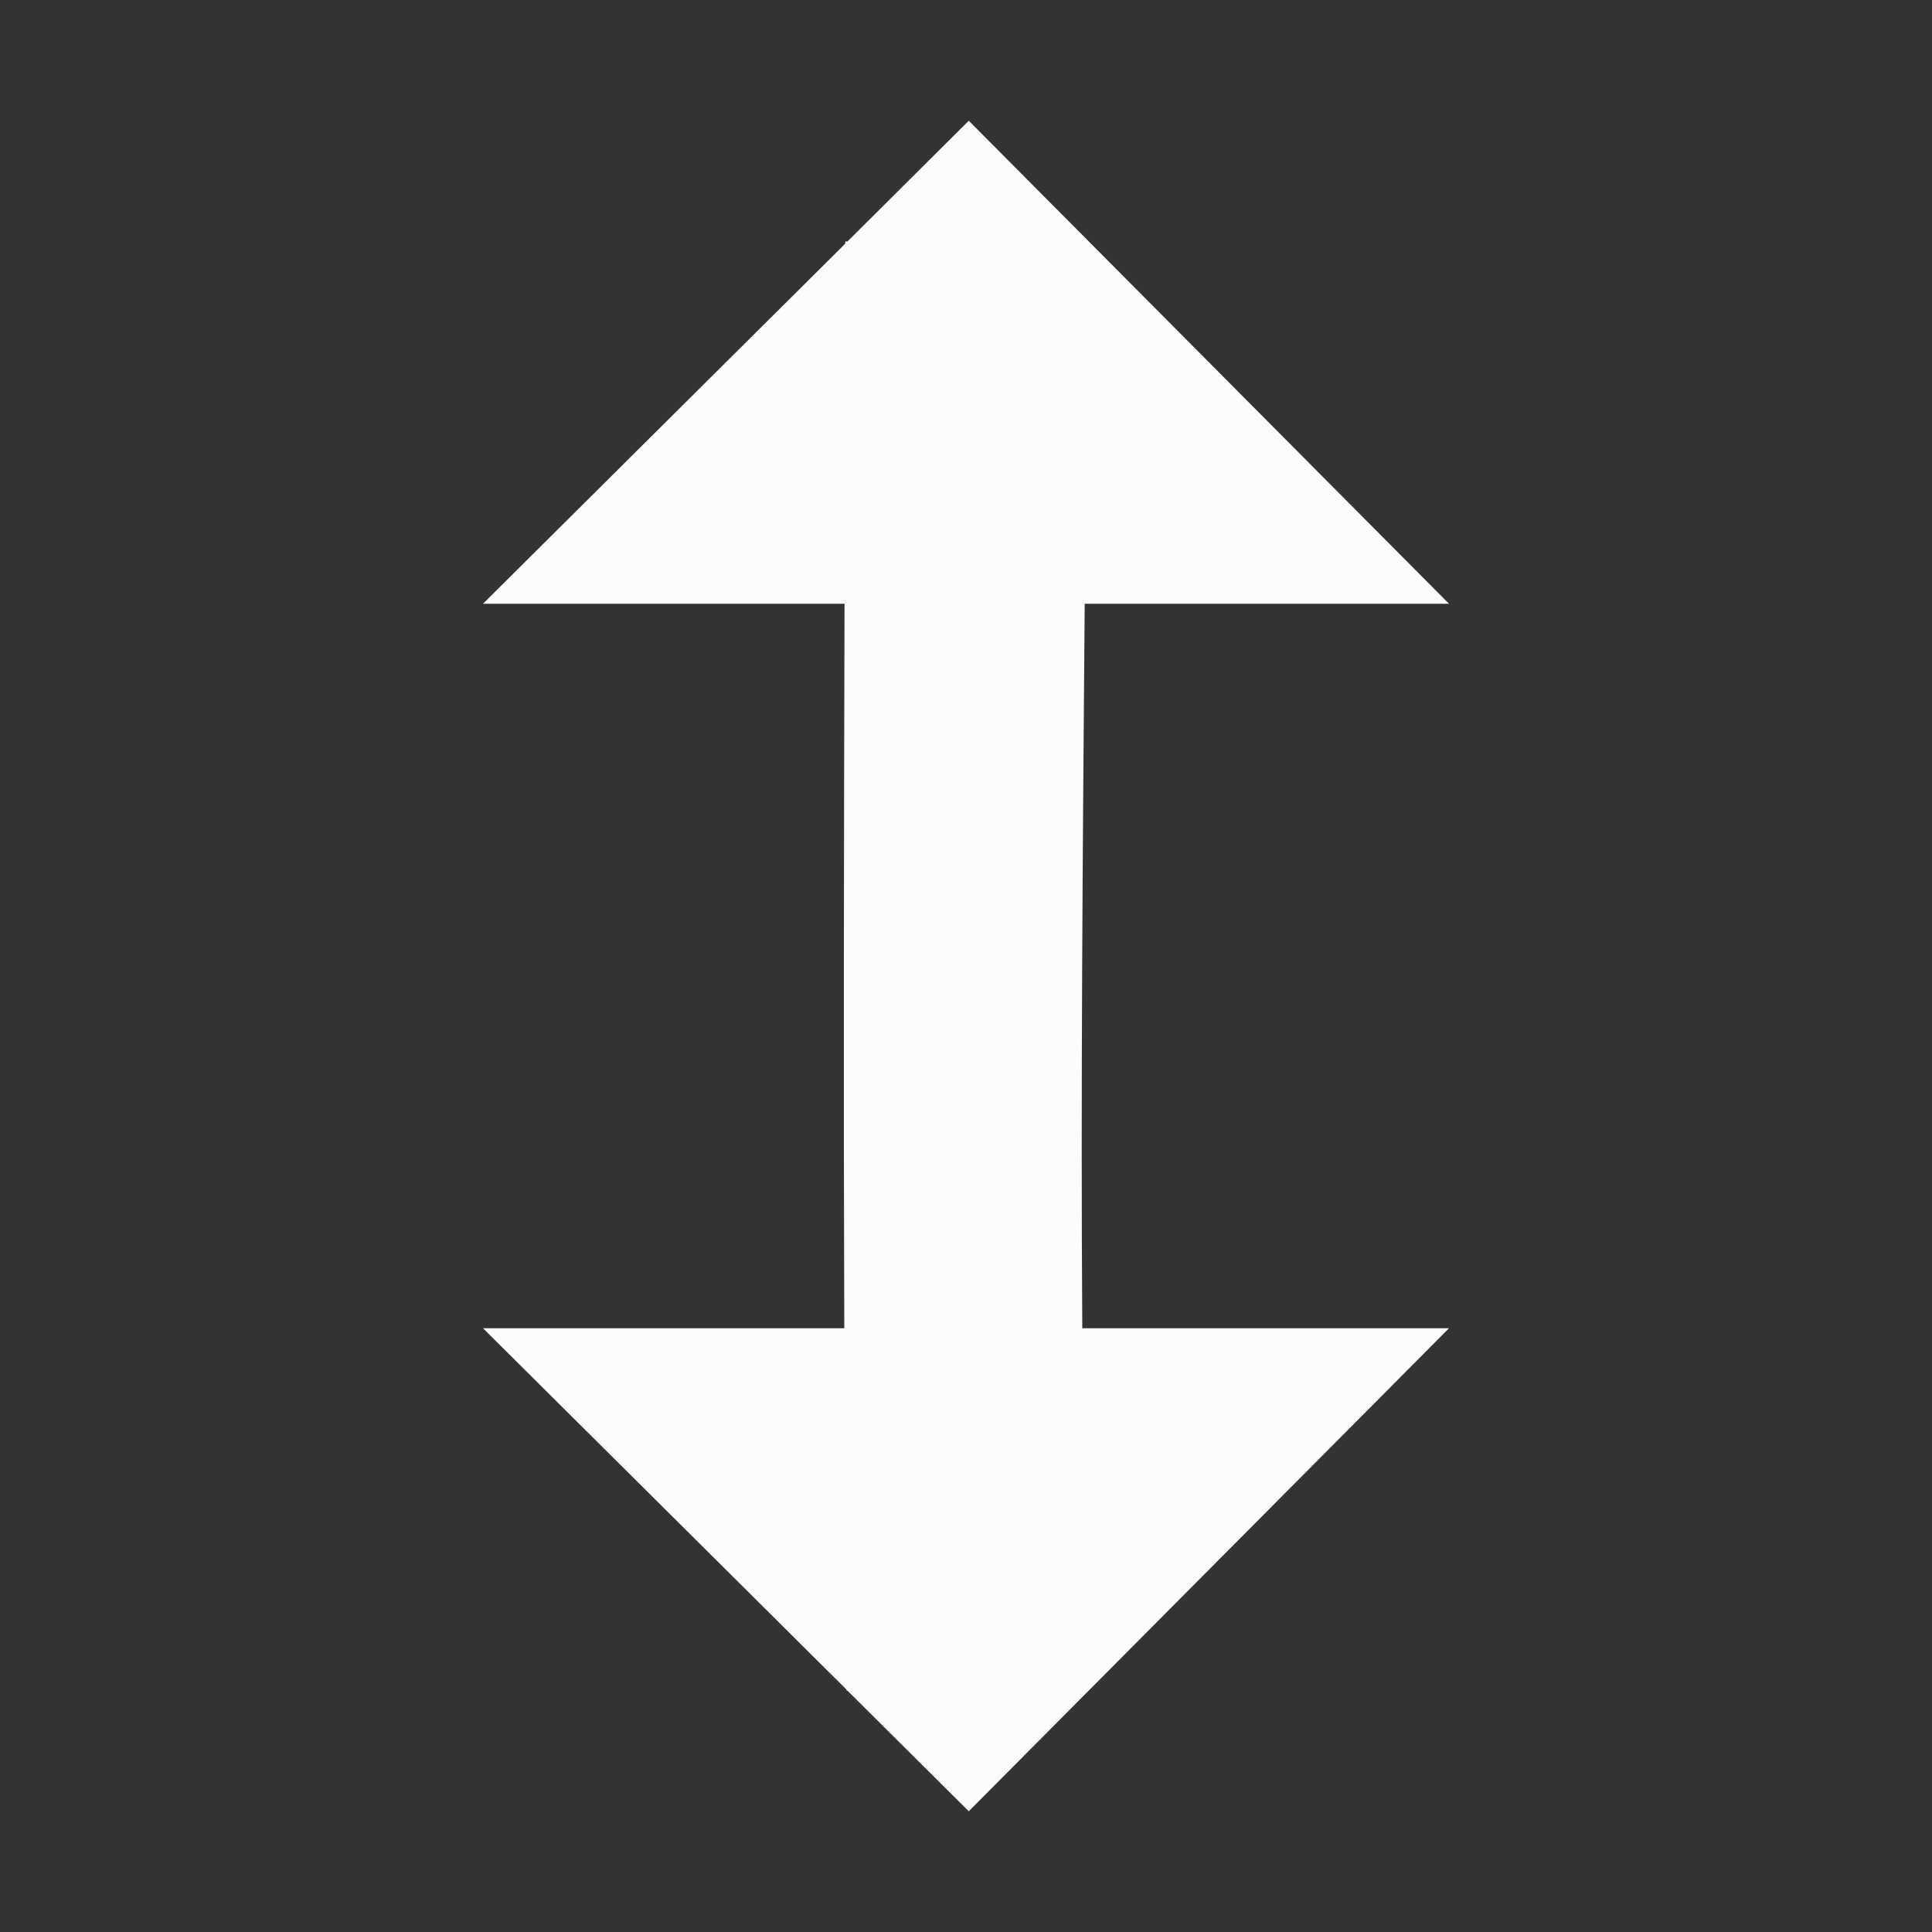 <?xml version='1.0' encoding='ASCII'?>
<svg xmlns="http://www.w3.org/2000/svg" width="16" height="16">
<rect width="100%" height="100%" fill="#333333" stroke="none"/>
<defs><style id="current-color-scheme" type="text/css">.ColorScheme-Text{color:#fcfcfc; fill:currentColor;}</style></defs><path d="M8.023 1 7.018 2H7v.018L4 5h2.994c-.005 2-.009 4-.002 6H4l3.01 2.992V14h.007l1.006 1L12 11H8.963c-.013-1.998.004-4.001.02-6H12z" class="ColorScheme-Text" style="fill:currentColor" fill="currentColor"/>
</svg>
